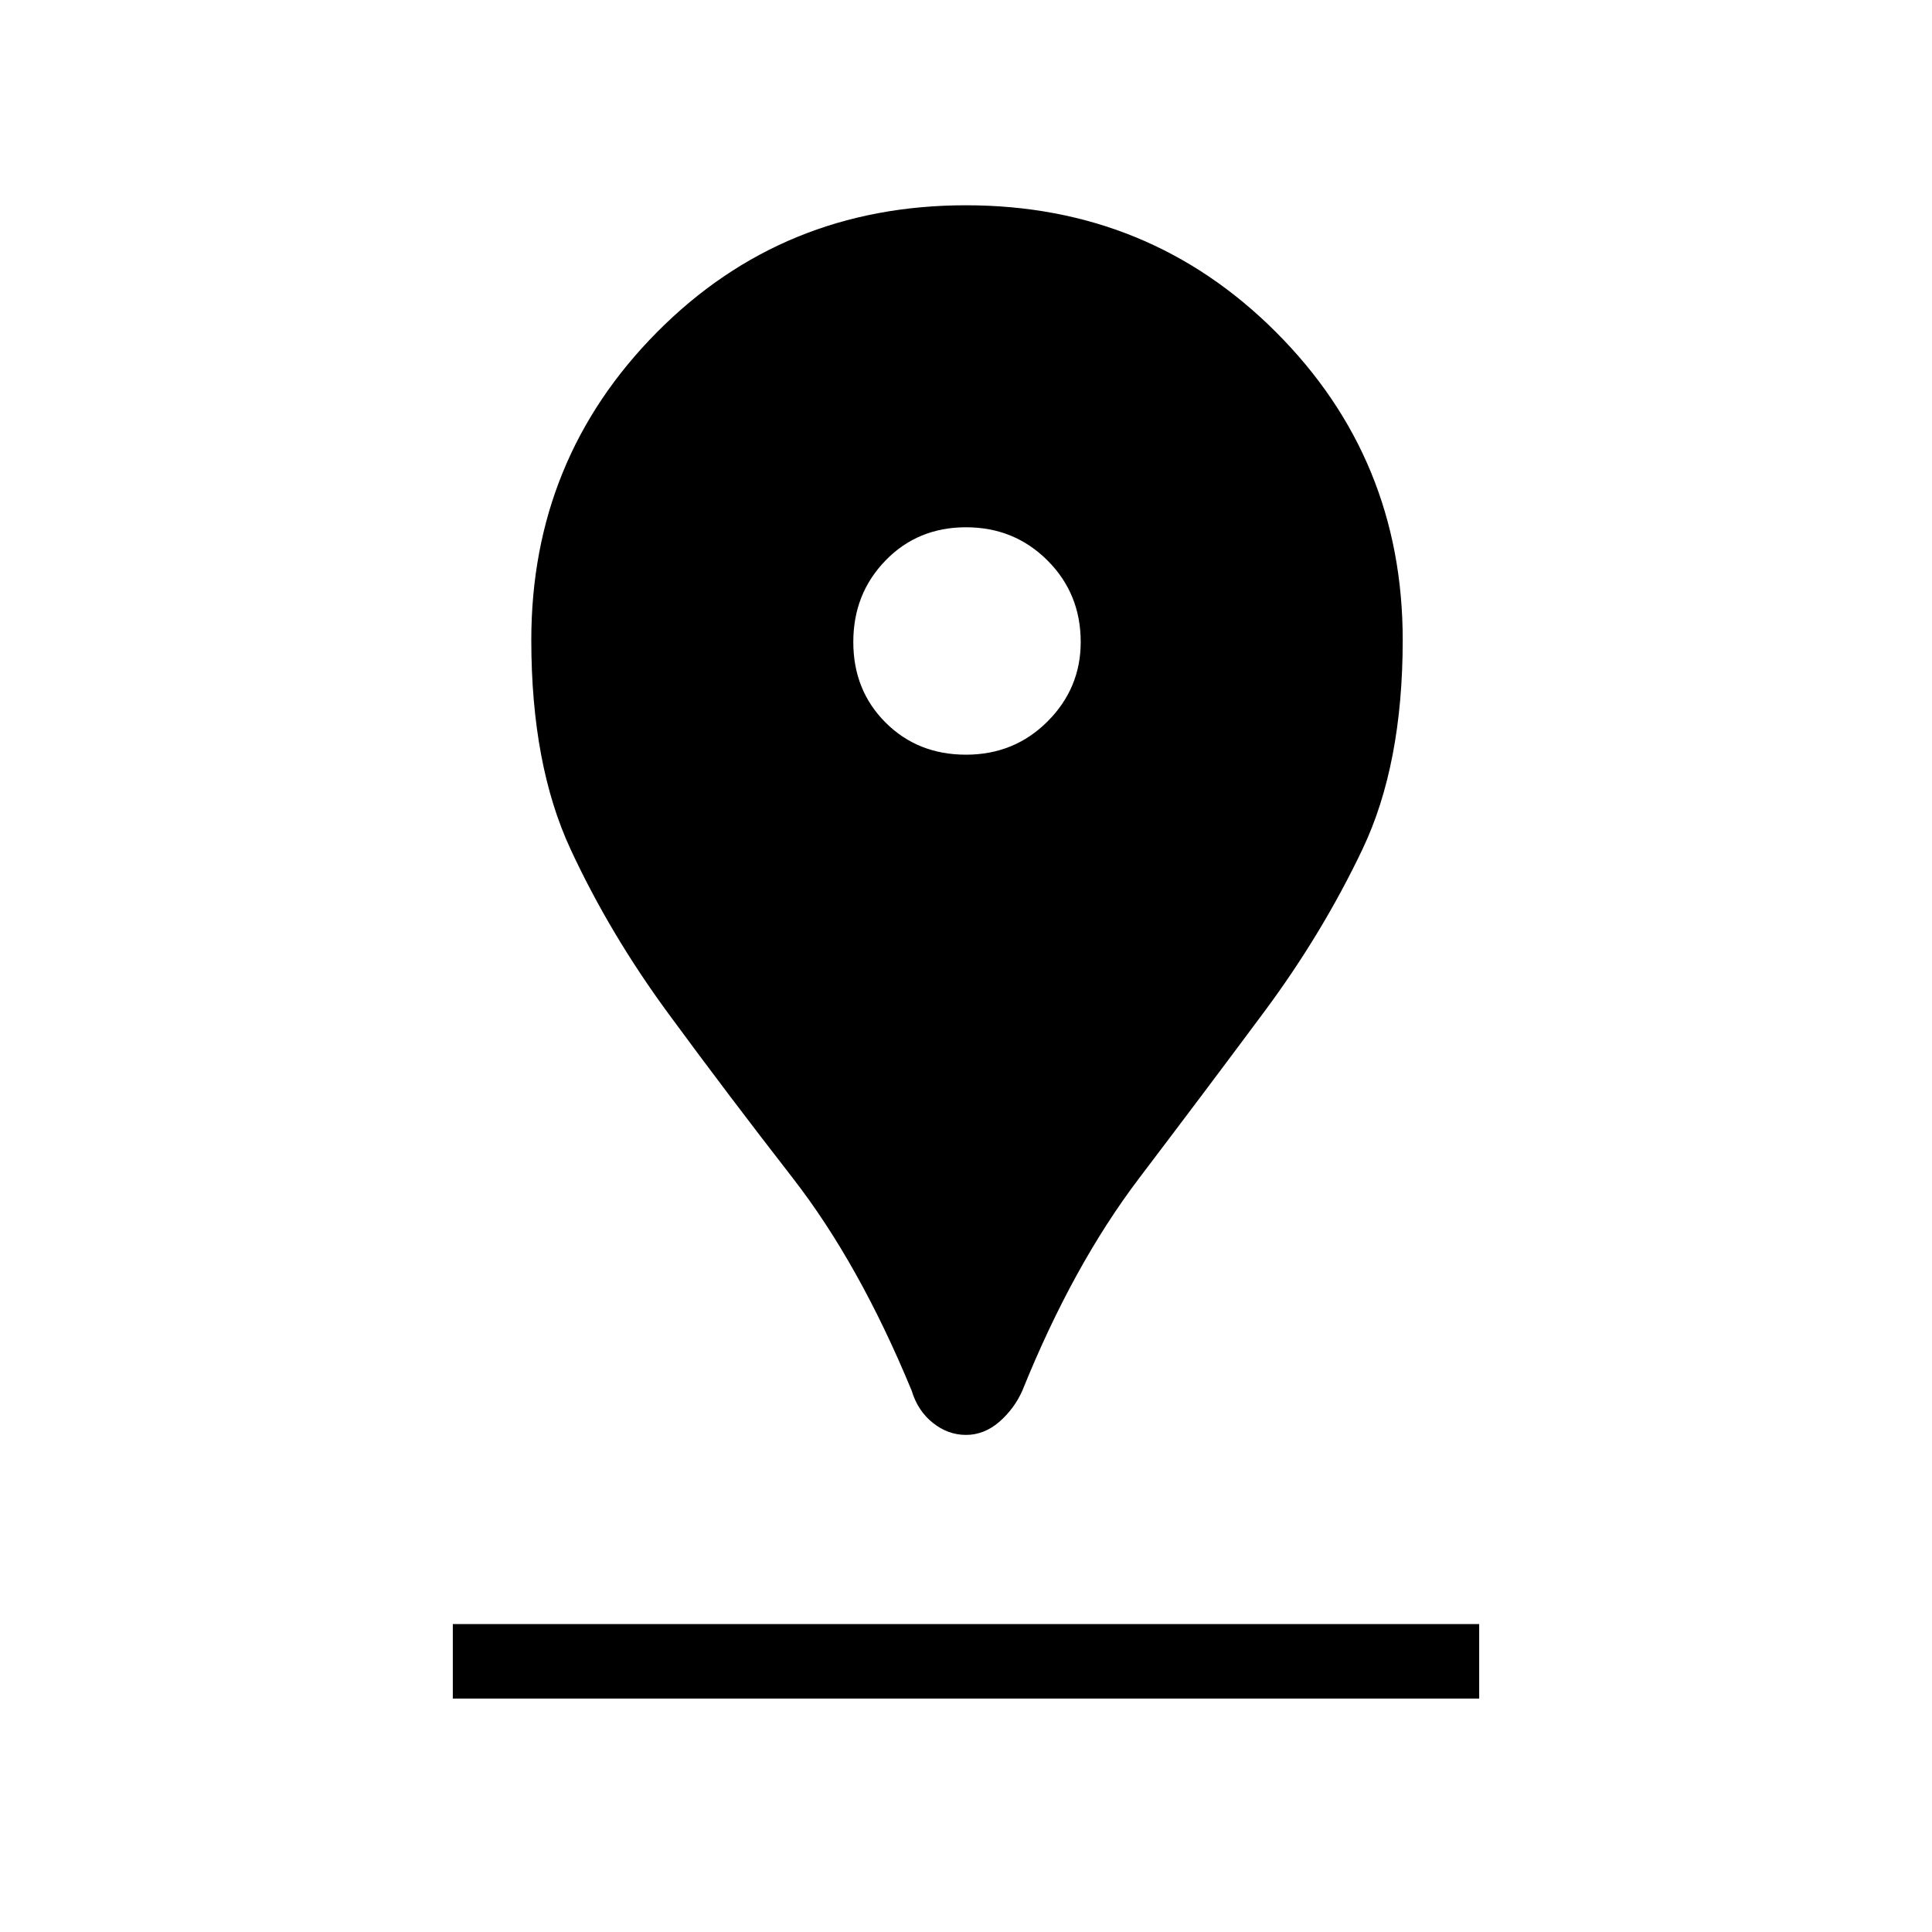 <svg xmlns="http://www.w3.org/2000/svg" height="24" width="24"><path d="M12 17.825Q11.775 17.825 11.588 17.675Q11.4 17.525 11.325 17.275Q10.675 15.7 9.85 14.637Q9.025 13.575 8.3 12.587Q7.575 11.6 7.088 10.55Q6.6 9.5 6.6 7.95Q6.6 5.7 8.163 4.125Q9.725 2.55 12 2.55Q14.275 2.55 15.85 4.125Q17.425 5.7 17.425 7.95Q17.425 9.5 16.925 10.55Q16.425 11.6 15.7 12.575Q14.975 13.55 14.15 14.637Q13.325 15.725 12.7 17.275Q12.6 17.5 12.413 17.663Q12.225 17.825 12 17.825ZM12 9.375Q12.6 9.375 13.013 8.962Q13.425 8.55 13.425 7.975Q13.425 7.375 13.013 6.963Q12.6 6.55 12 6.55Q11.4 6.55 11 6.963Q10.6 7.375 10.6 7.975Q10.6 8.575 11 8.975Q11.4 9.375 12 9.375ZM5.625 21.1H18.375V20.175H5.625Z"/></svg>